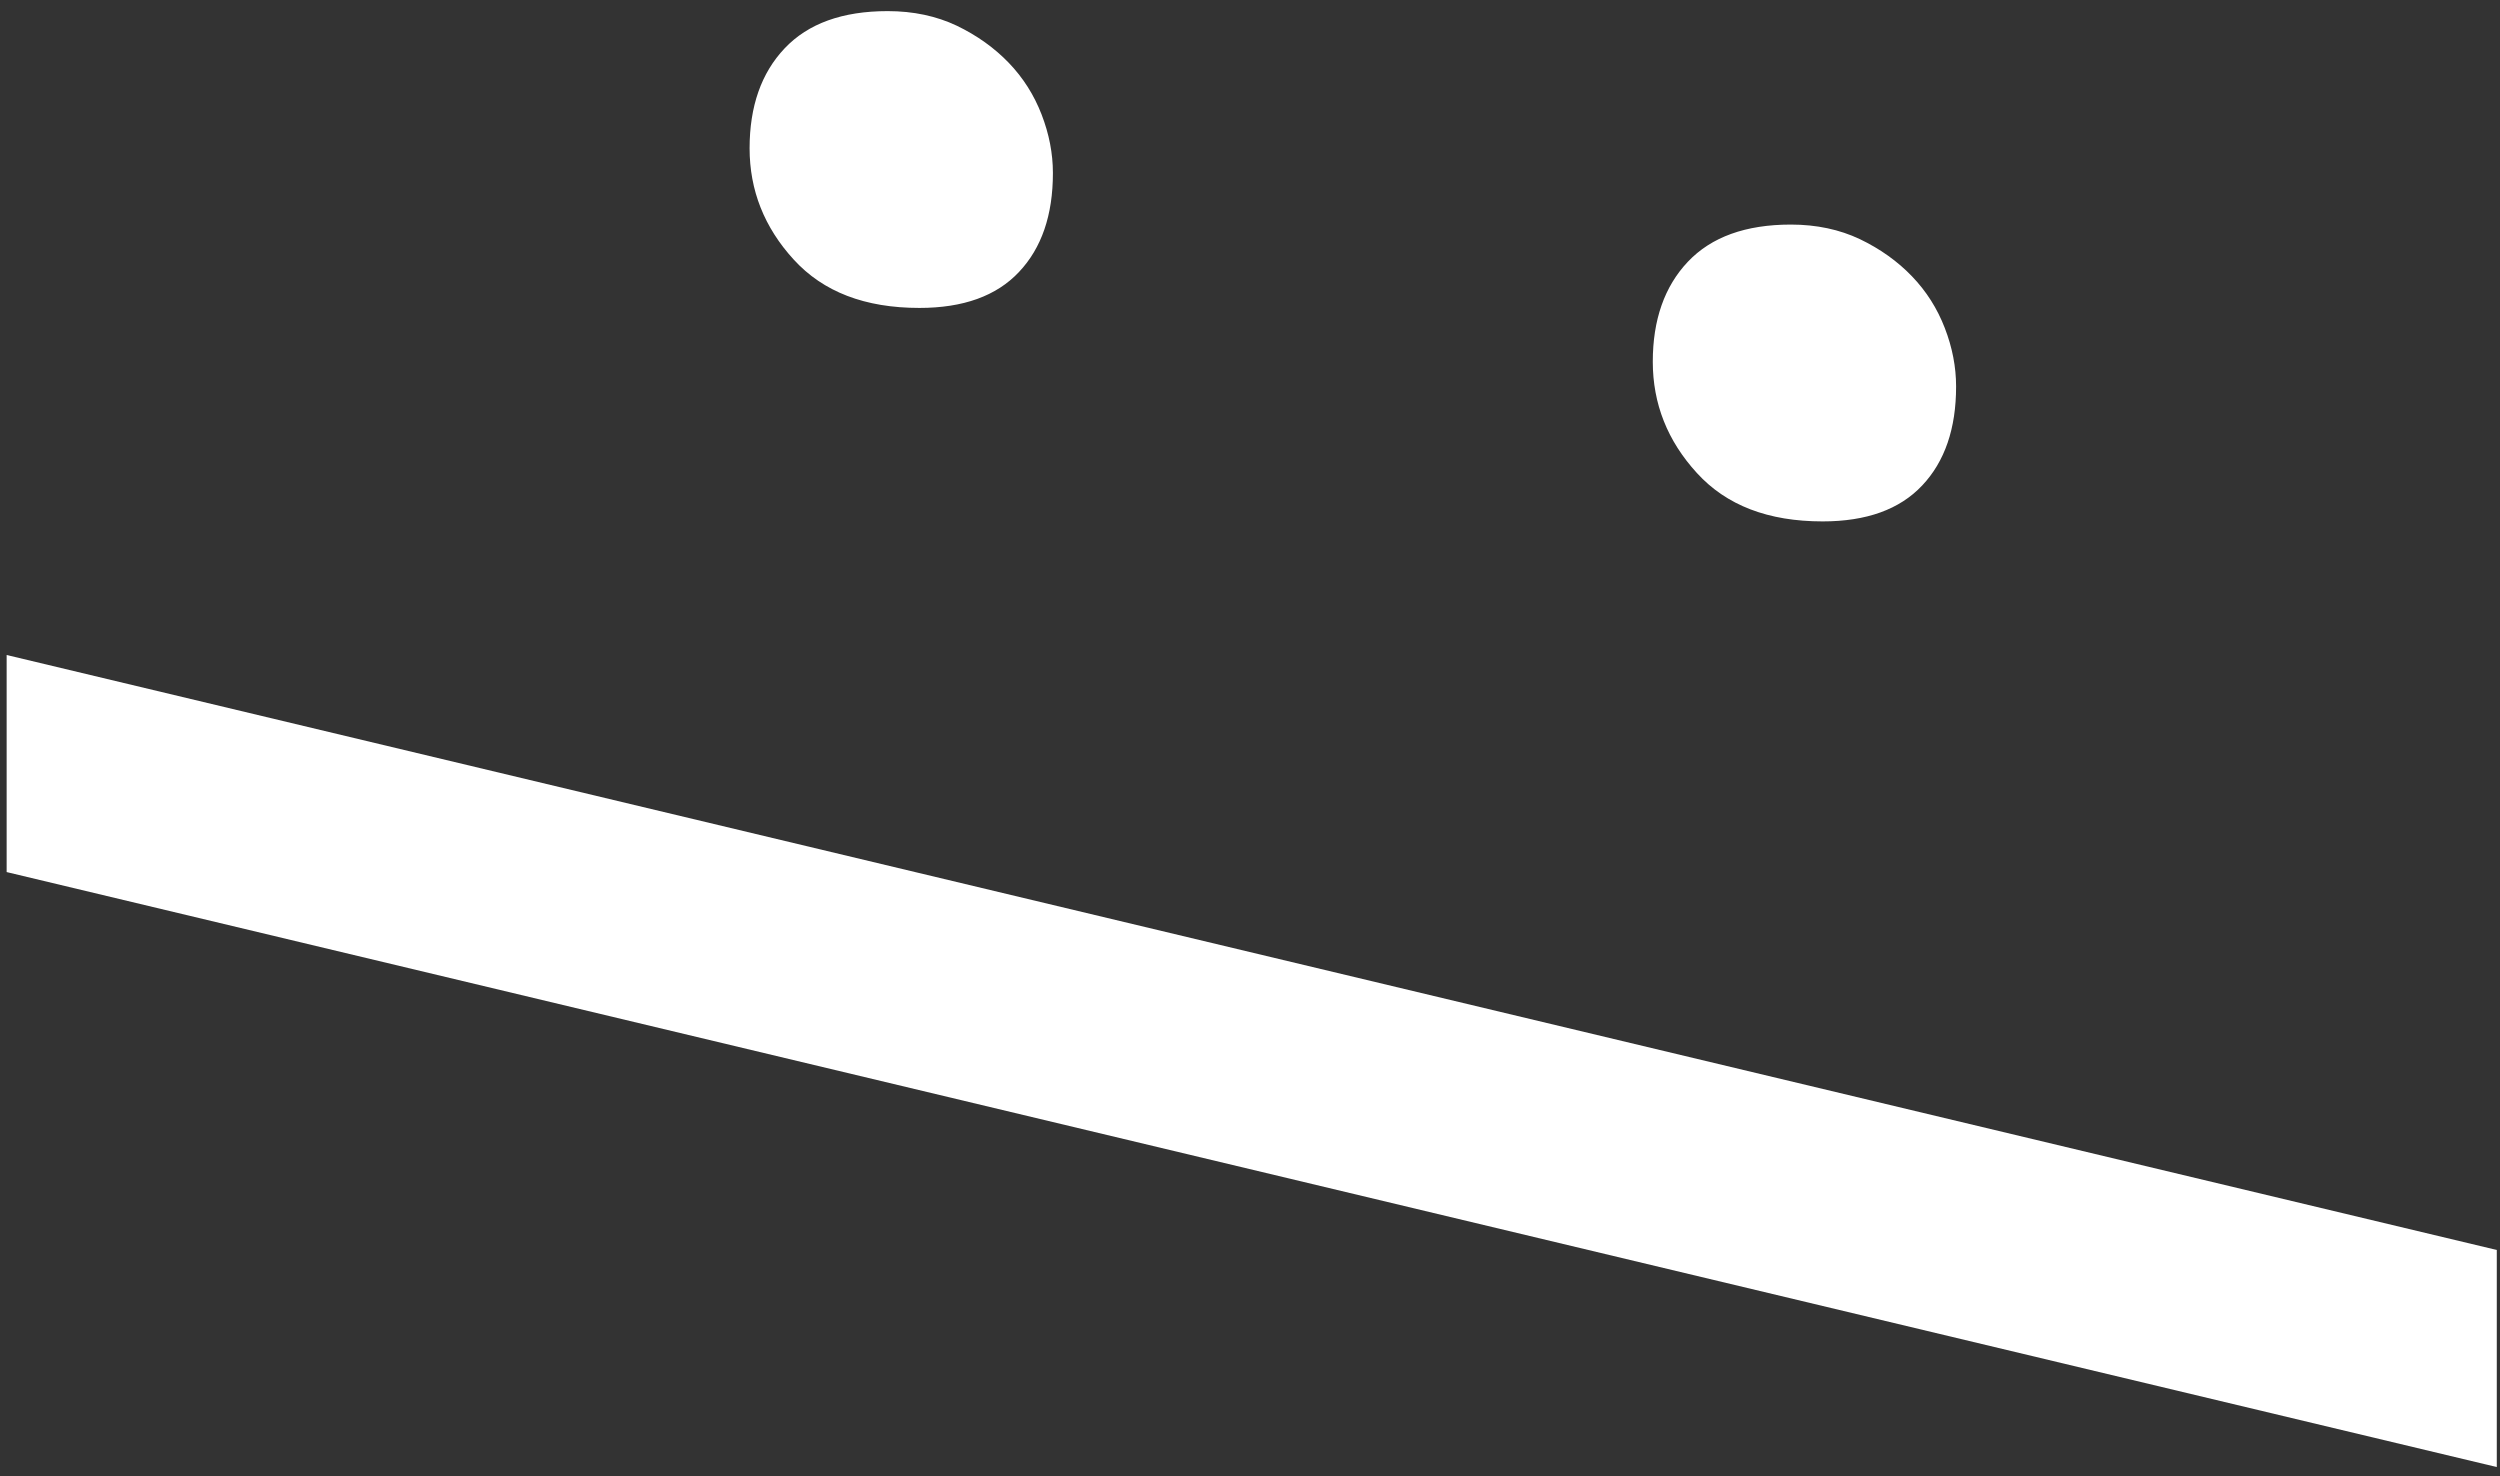 <svg width="105" height="62" viewBox="0 0 105 62" fill="none" xmlns="http://www.w3.org/2000/svg">
<rect x="0" y="0" width="105" height="62" fill="#333333" stroke="none"/>
<path d="M0.279 36.627V27.51L104.865 52.499V61.616L0.279 36.627Z" fill="white"/>
<path d="M44.222 7.272C44.222 9.034 43.747 10.42 42.797 11.424C41.848 12.434 40.452 12.933 38.615 12.933C36.332 12.933 34.574 12.26 33.336 10.902C32.099 9.55 31.483 7.99 31.483 6.229C31.483 4.467 31.974 3.064 32.958 2.027C33.941 0.989 35.382 0.467 37.281 0.467C38.361 0.467 39.327 0.674 40.181 1.078C41.034 1.488 41.763 2.01 42.368 2.638C42.972 3.266 43.43 3.99 43.747 4.809C44.063 5.628 44.222 6.448 44.222 7.261V7.272ZM82.156 16.238C82.156 18 81.681 19.385 80.732 20.39C79.782 21.4 78.386 21.899 76.55 21.899C74.266 21.899 72.509 21.226 71.271 19.868C70.033 18.516 69.417 16.956 69.417 15.194C69.417 13.433 69.909 12.03 70.892 10.992C71.876 9.954 73.317 9.432 75.216 9.432C76.295 9.432 77.262 9.64 78.115 10.044C78.969 10.454 79.698 10.975 80.302 11.604C80.907 12.232 81.365 12.956 81.681 13.775C81.998 14.594 82.156 15.413 82.156 16.227V16.238Z" fill="white"/>
</svg>
